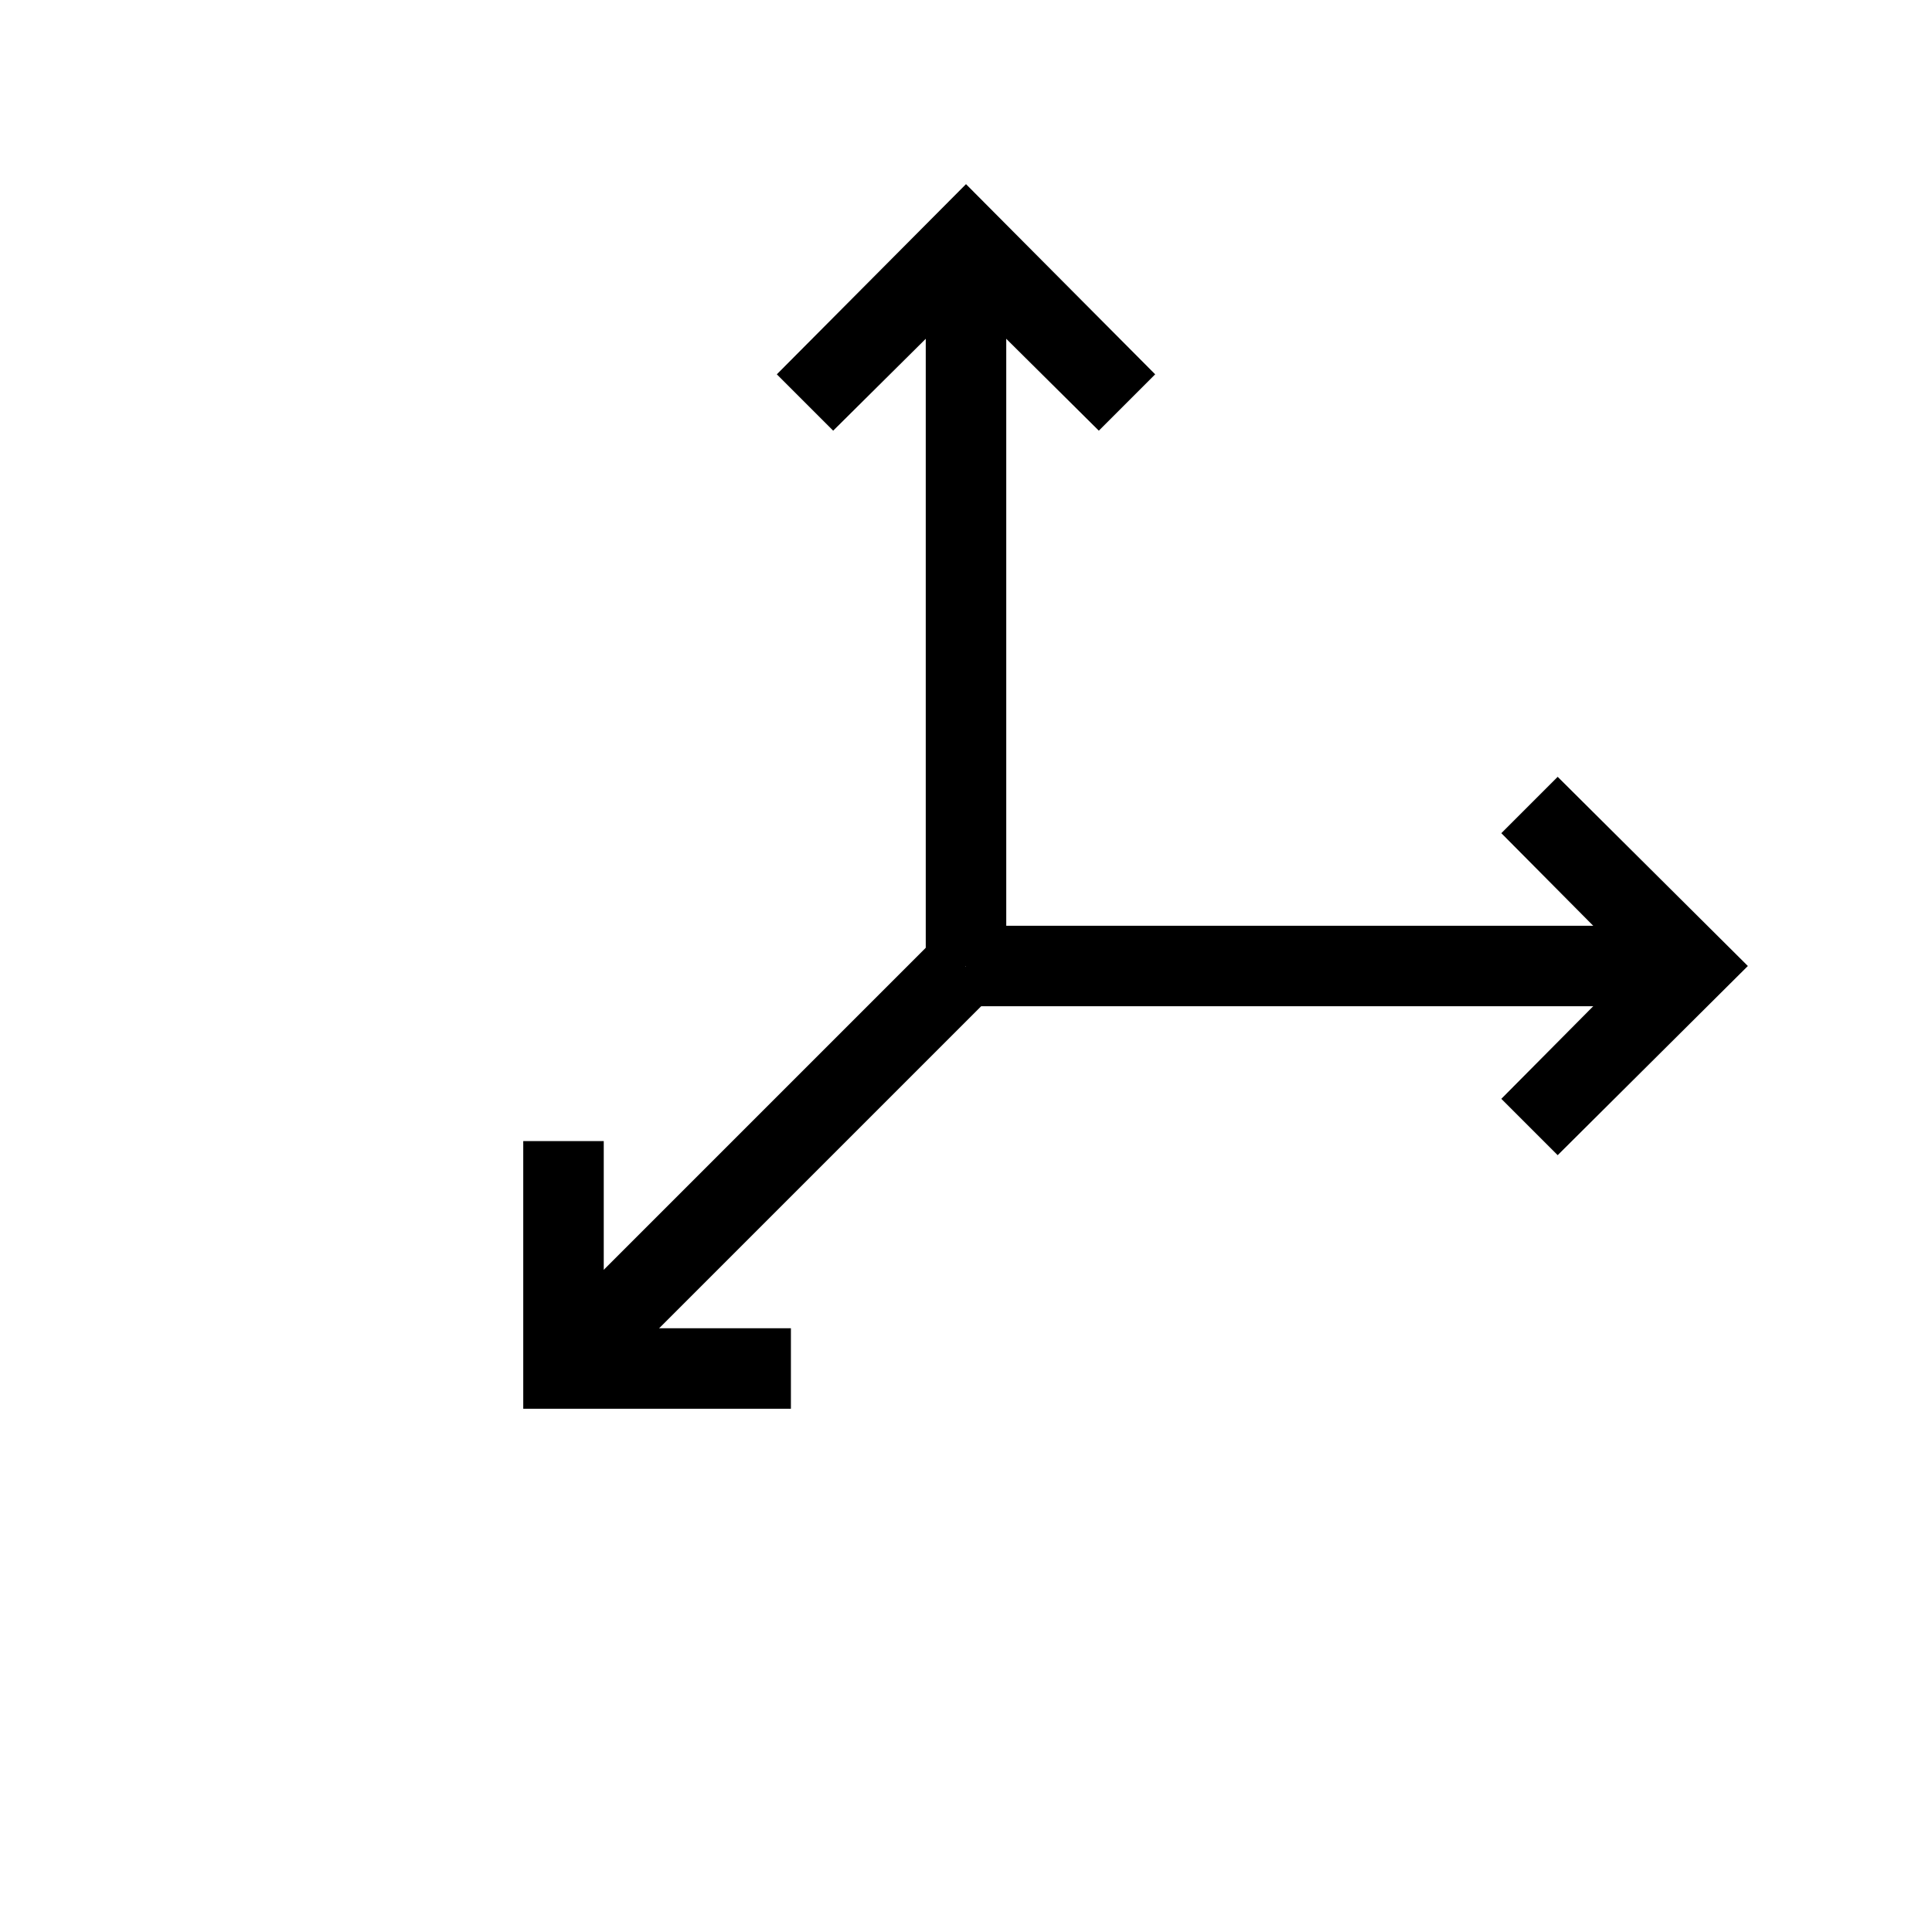 <?xml version="1.0" encoding="UTF-8"?>
<svg xmlns="http://www.w3.org/2000/svg" viewBox="0 0 192 192"><path d="M92 24h8v72h-8z" fill="rgba(0,0,0,1)"/><path d="M109.2 42.8L96 29.7 82.8 42.8l-5.6-5.6L96 18.3l18.8 18.9zM96 92h72v8H96z" fill="rgba(0,0,0,1)"/><path d="M154.8 114.8l-5.6-5.6L162.3 96l-13.1-13.2 5.6-5.6L173.7 96z" fill="rgba(0,0,0,1)"/><path fill="rgba(0,0,0,1)" d="M96 96l-40 39.9"/><path d="M53.118 133.072L93.07 93.121l5.657 5.657-39.951 39.95z" fill="rgba(0,0,0,1)"/><g><path d="M78.6 140H52v-26.6h8V132h18.6z" fill="rgba(0,0,0,1)"/></g></svg>
